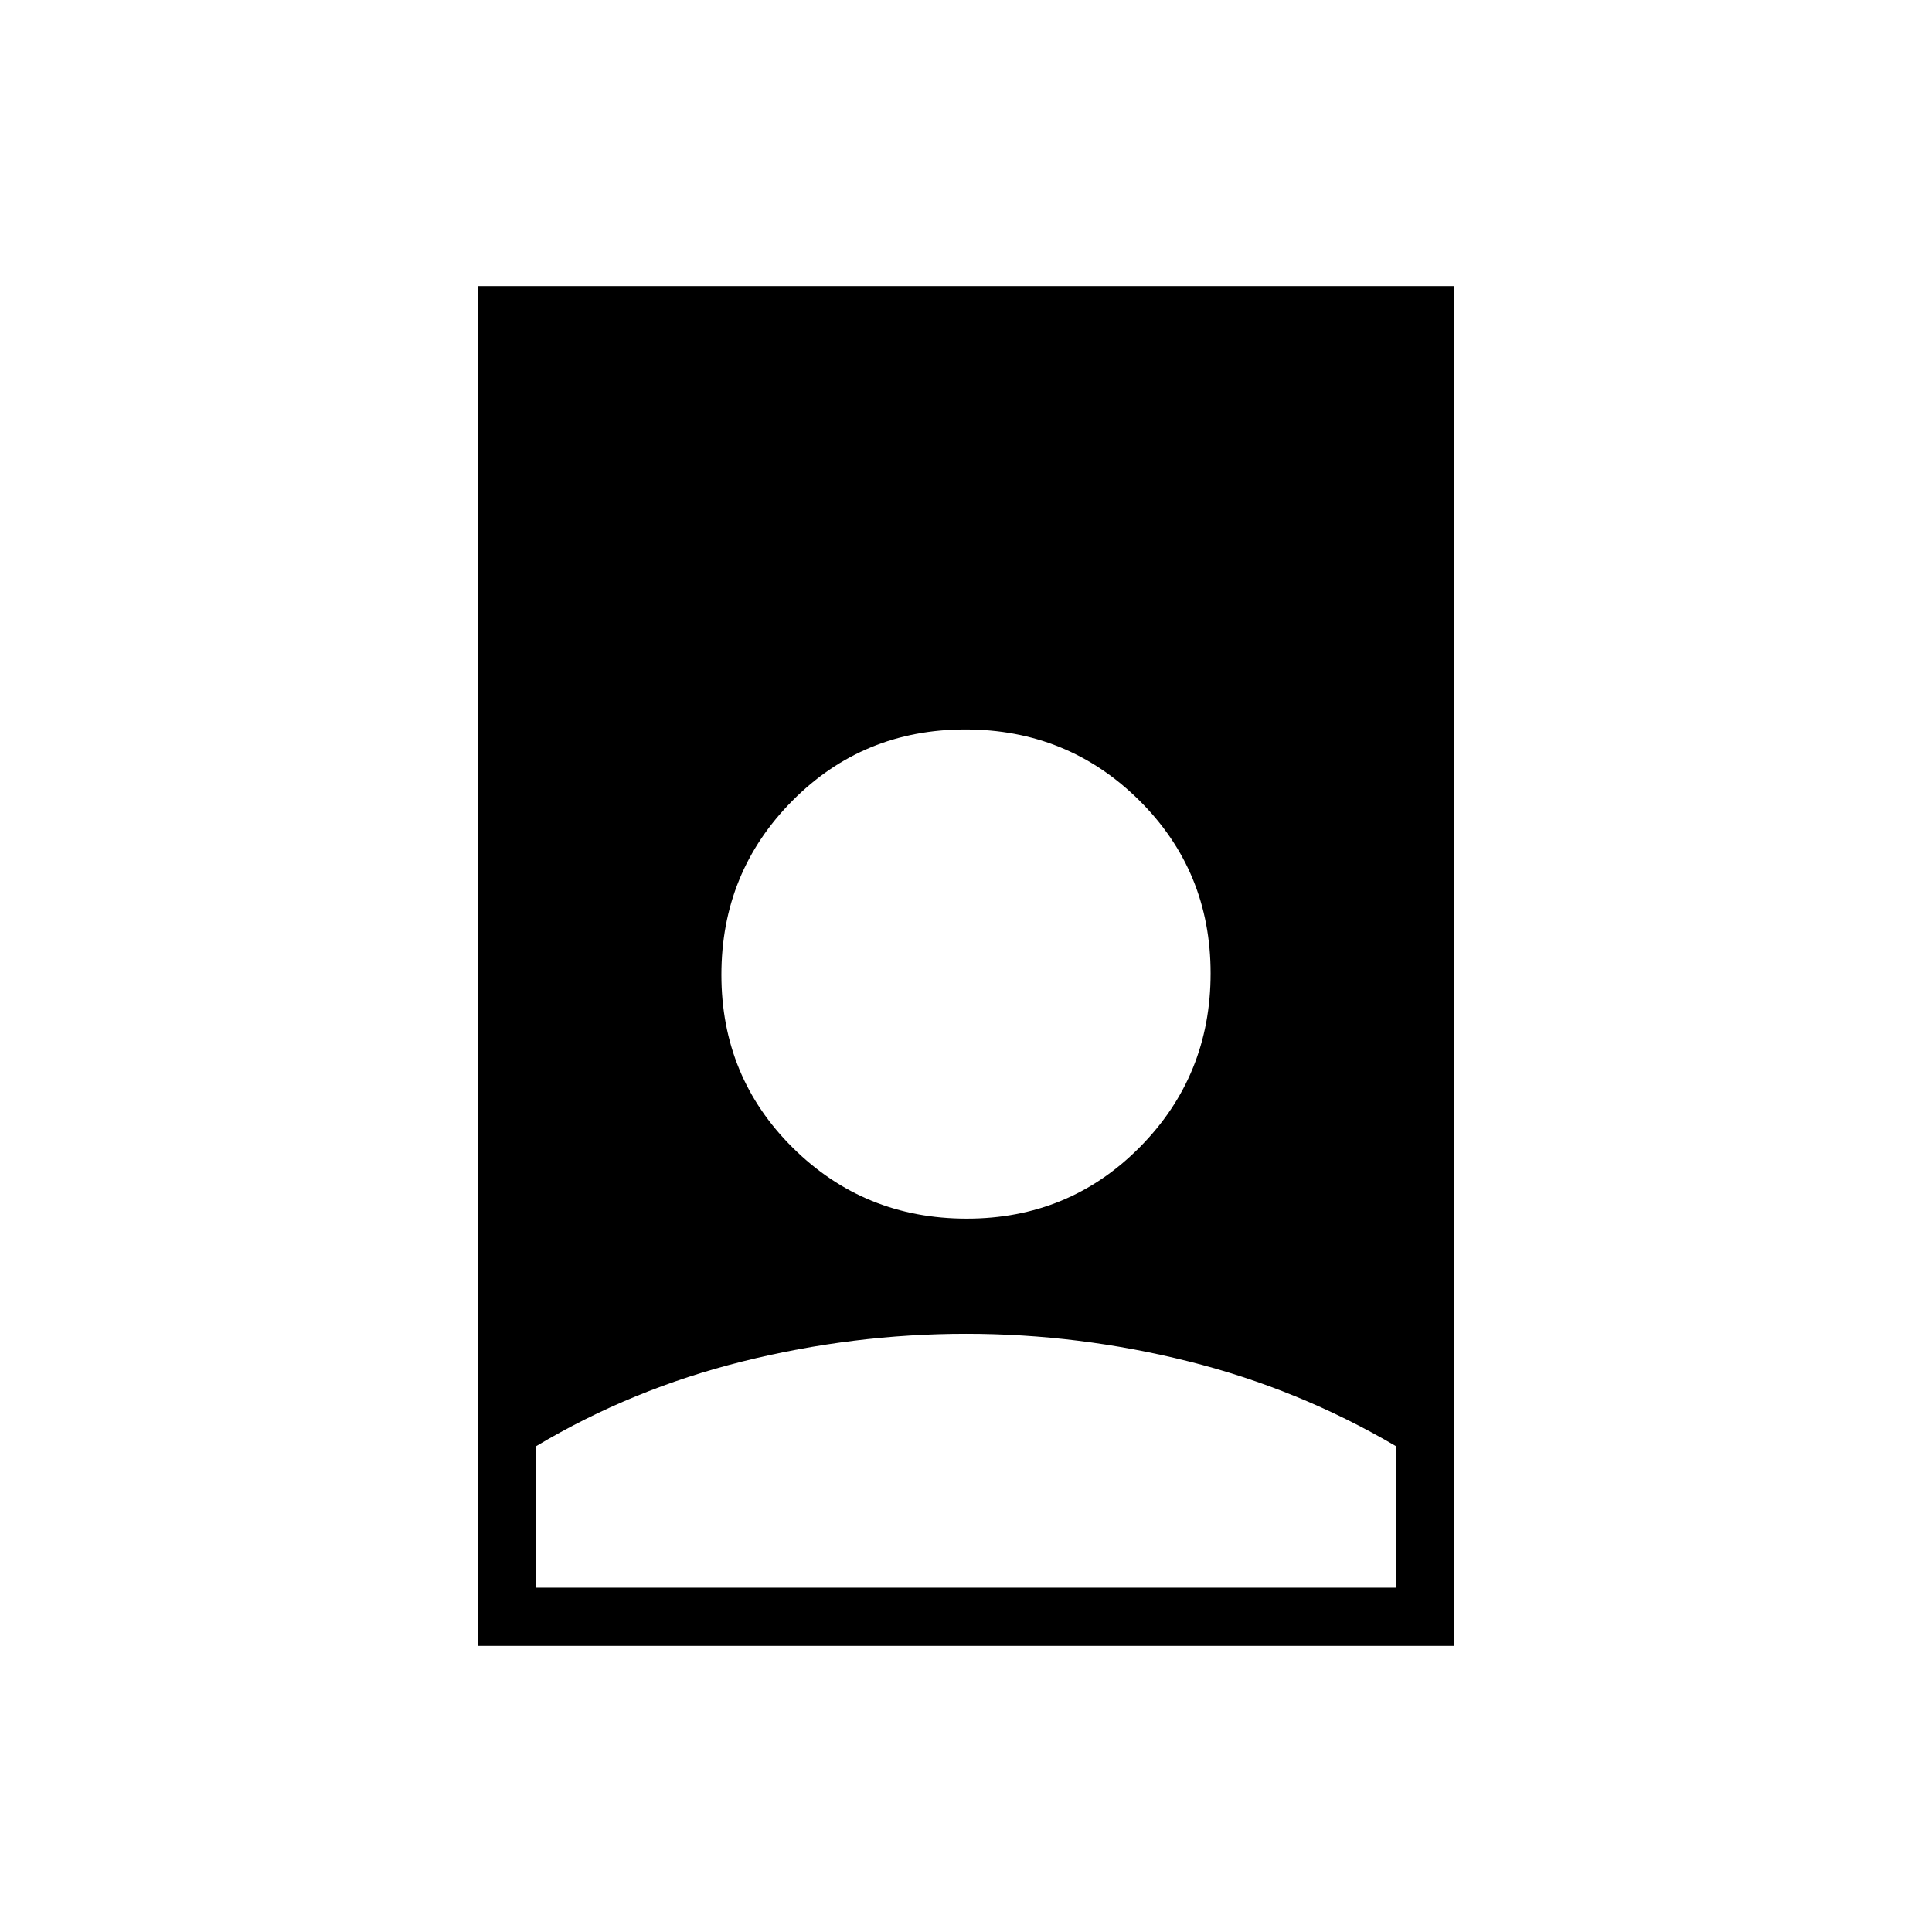 <svg xmlns="http://www.w3.org/2000/svg" height="20" viewBox="0 -960 960 960" width="20"><path d="M480.04-297.23q-55.92 0-110.96 13.7-55.04 13.7-102.62 42.1v70.35h427.08v-70.38q-48.32-28.37-102.94-42.07-54.63-13.7-110.56-13.7Zm-242.5 155.08v-675.7h484.92v675.7H237.54Zm242.81-212.31q50.84 0 86.02-35.53 35.17-35.52 35.17-86.36 0-50.84-35.53-86.02-35.52-35.17-86.36-35.17-50.84 0-86.02 35.53-35.17 35.52-35.17 86.36 0 50.84 35.53 86.02 35.52 35.17 86.36 35.17Z"/></svg>